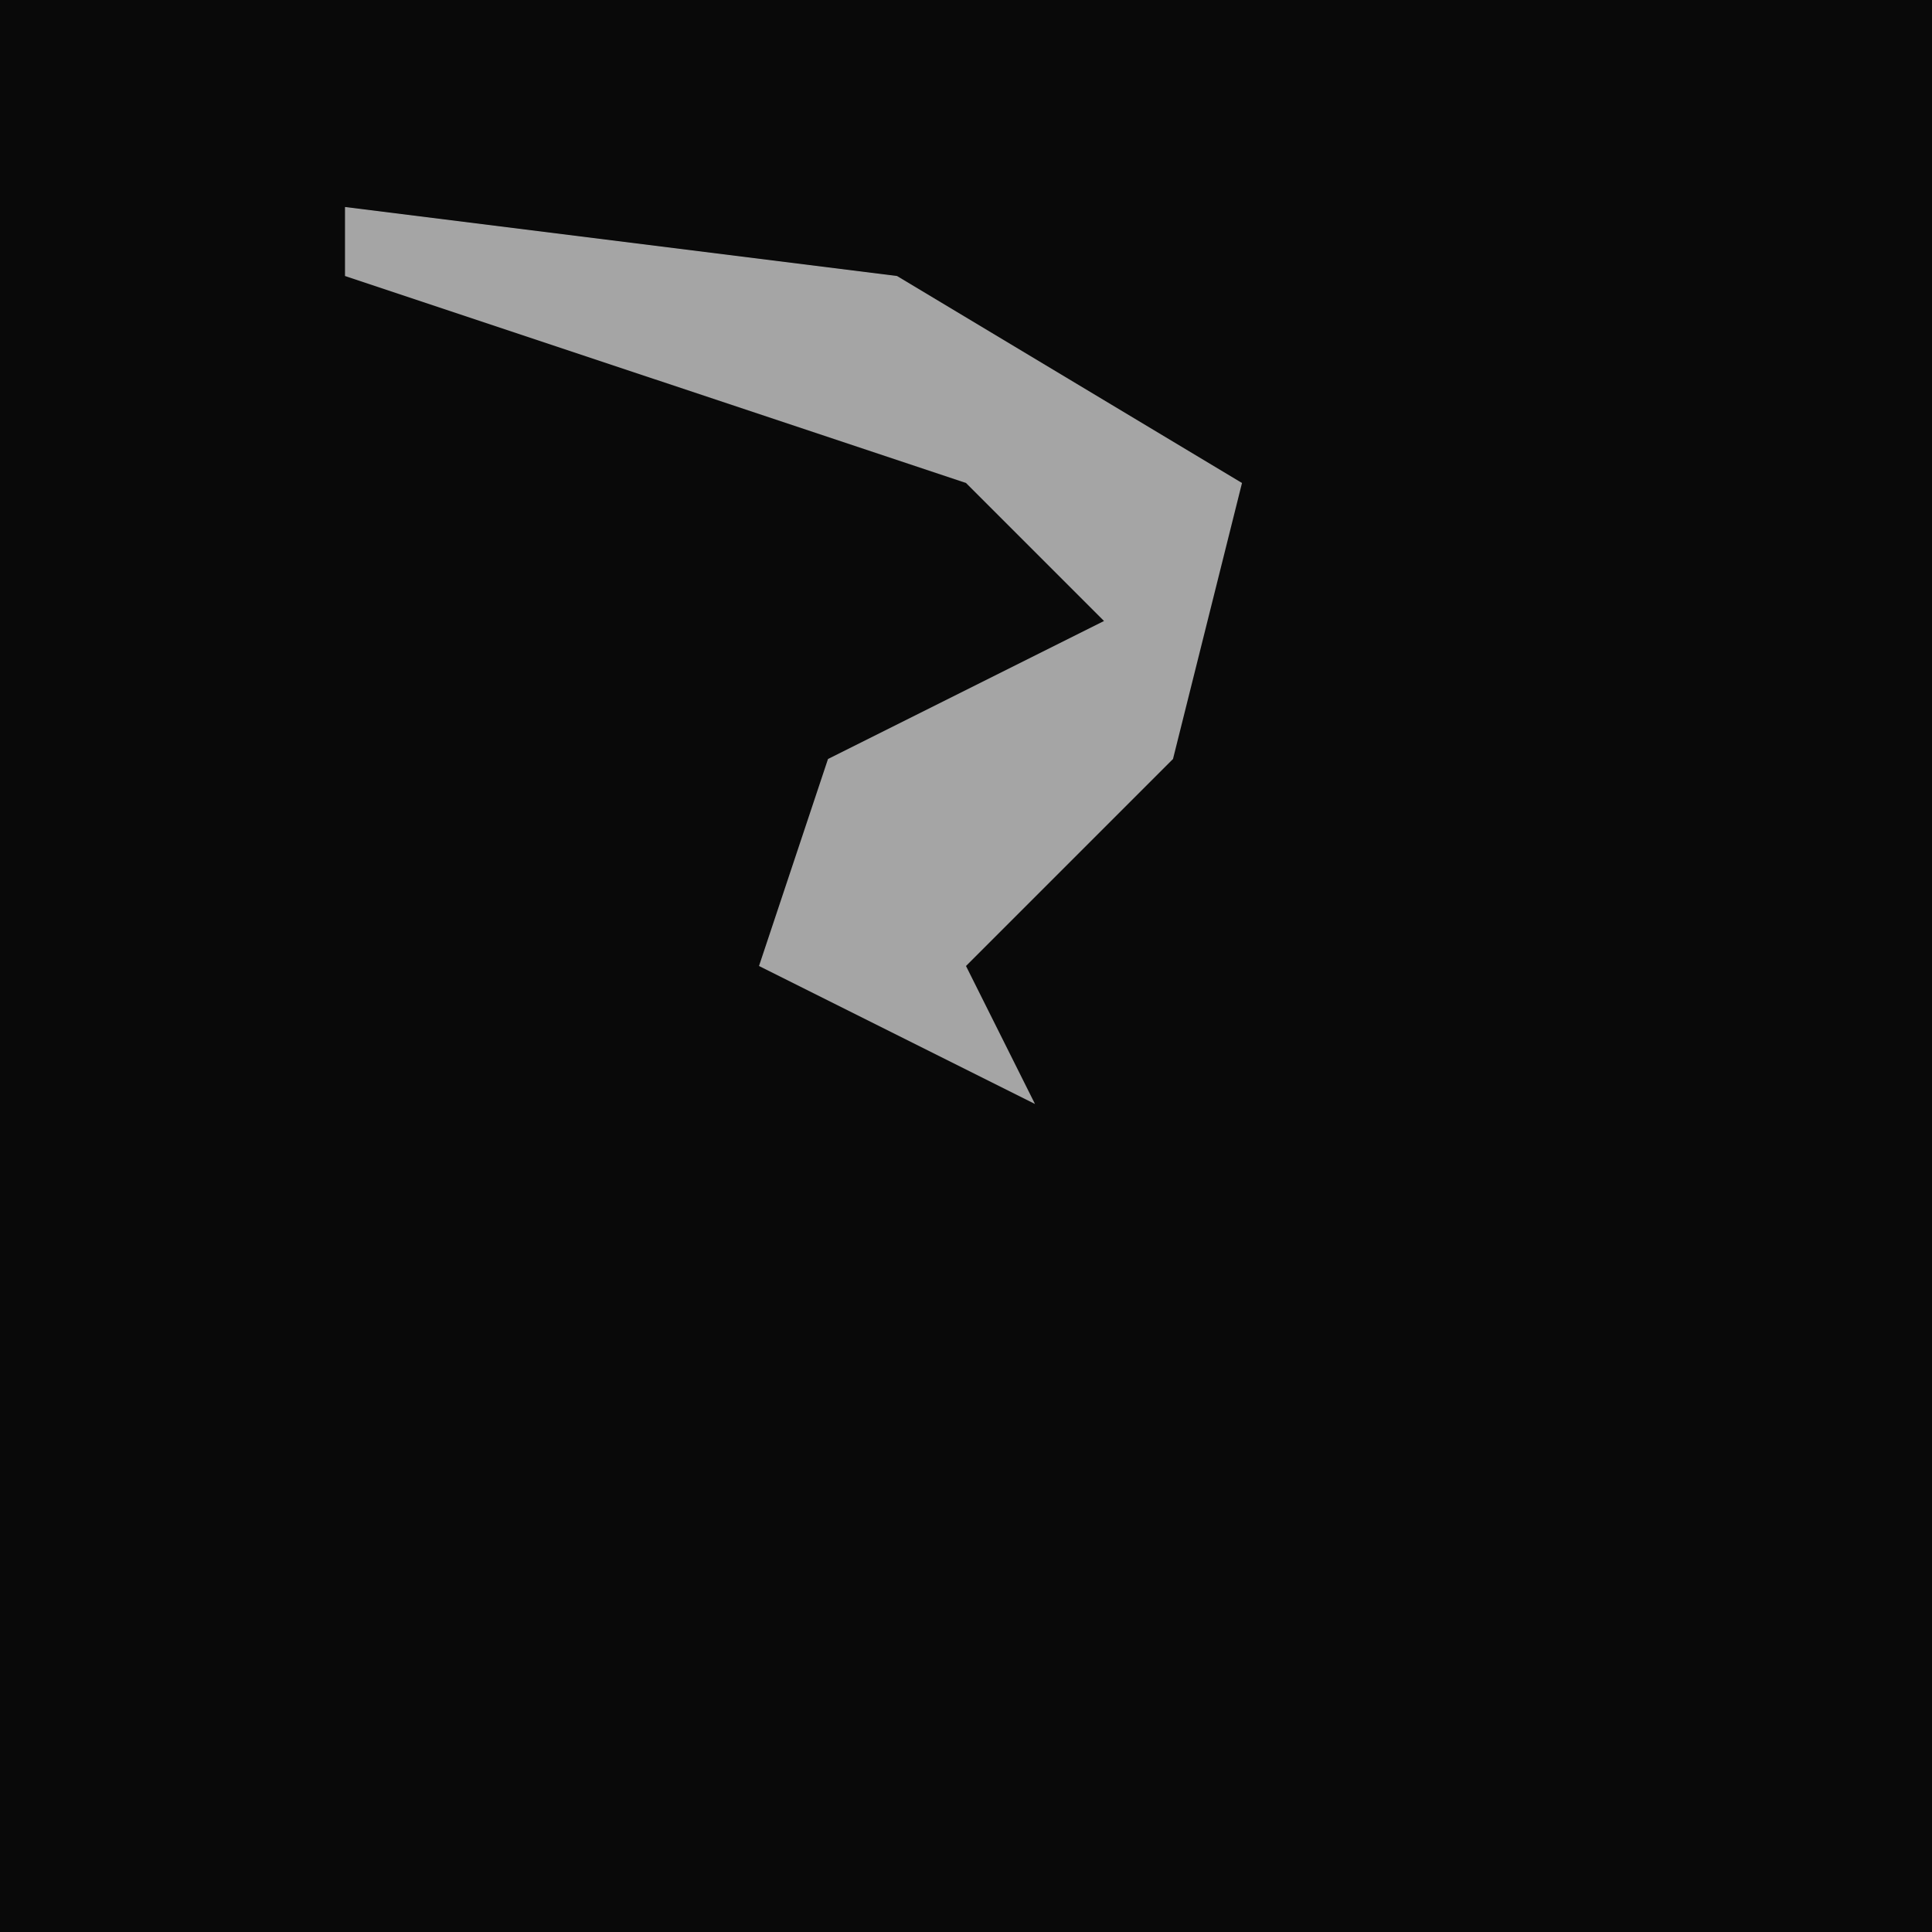 <?xml version="1.0" encoding="UTF-8"?>
<svg version="1.1" xmlns="http://www.w3.org/2000/svg" width="28" height="28">
<path d="M0,0 L28,0 L28,28 L0,28 Z " fill="#090909" transform="translate(0,0)"/>
<path d="M0,0 L8,1 L13,4 L12,8 L9,11 L10,13 L6,11 L7,8 L11,6 L9,4 L0,1 Z " fill="#A5A5A5" transform="translate(5,3)"/>
</svg>
